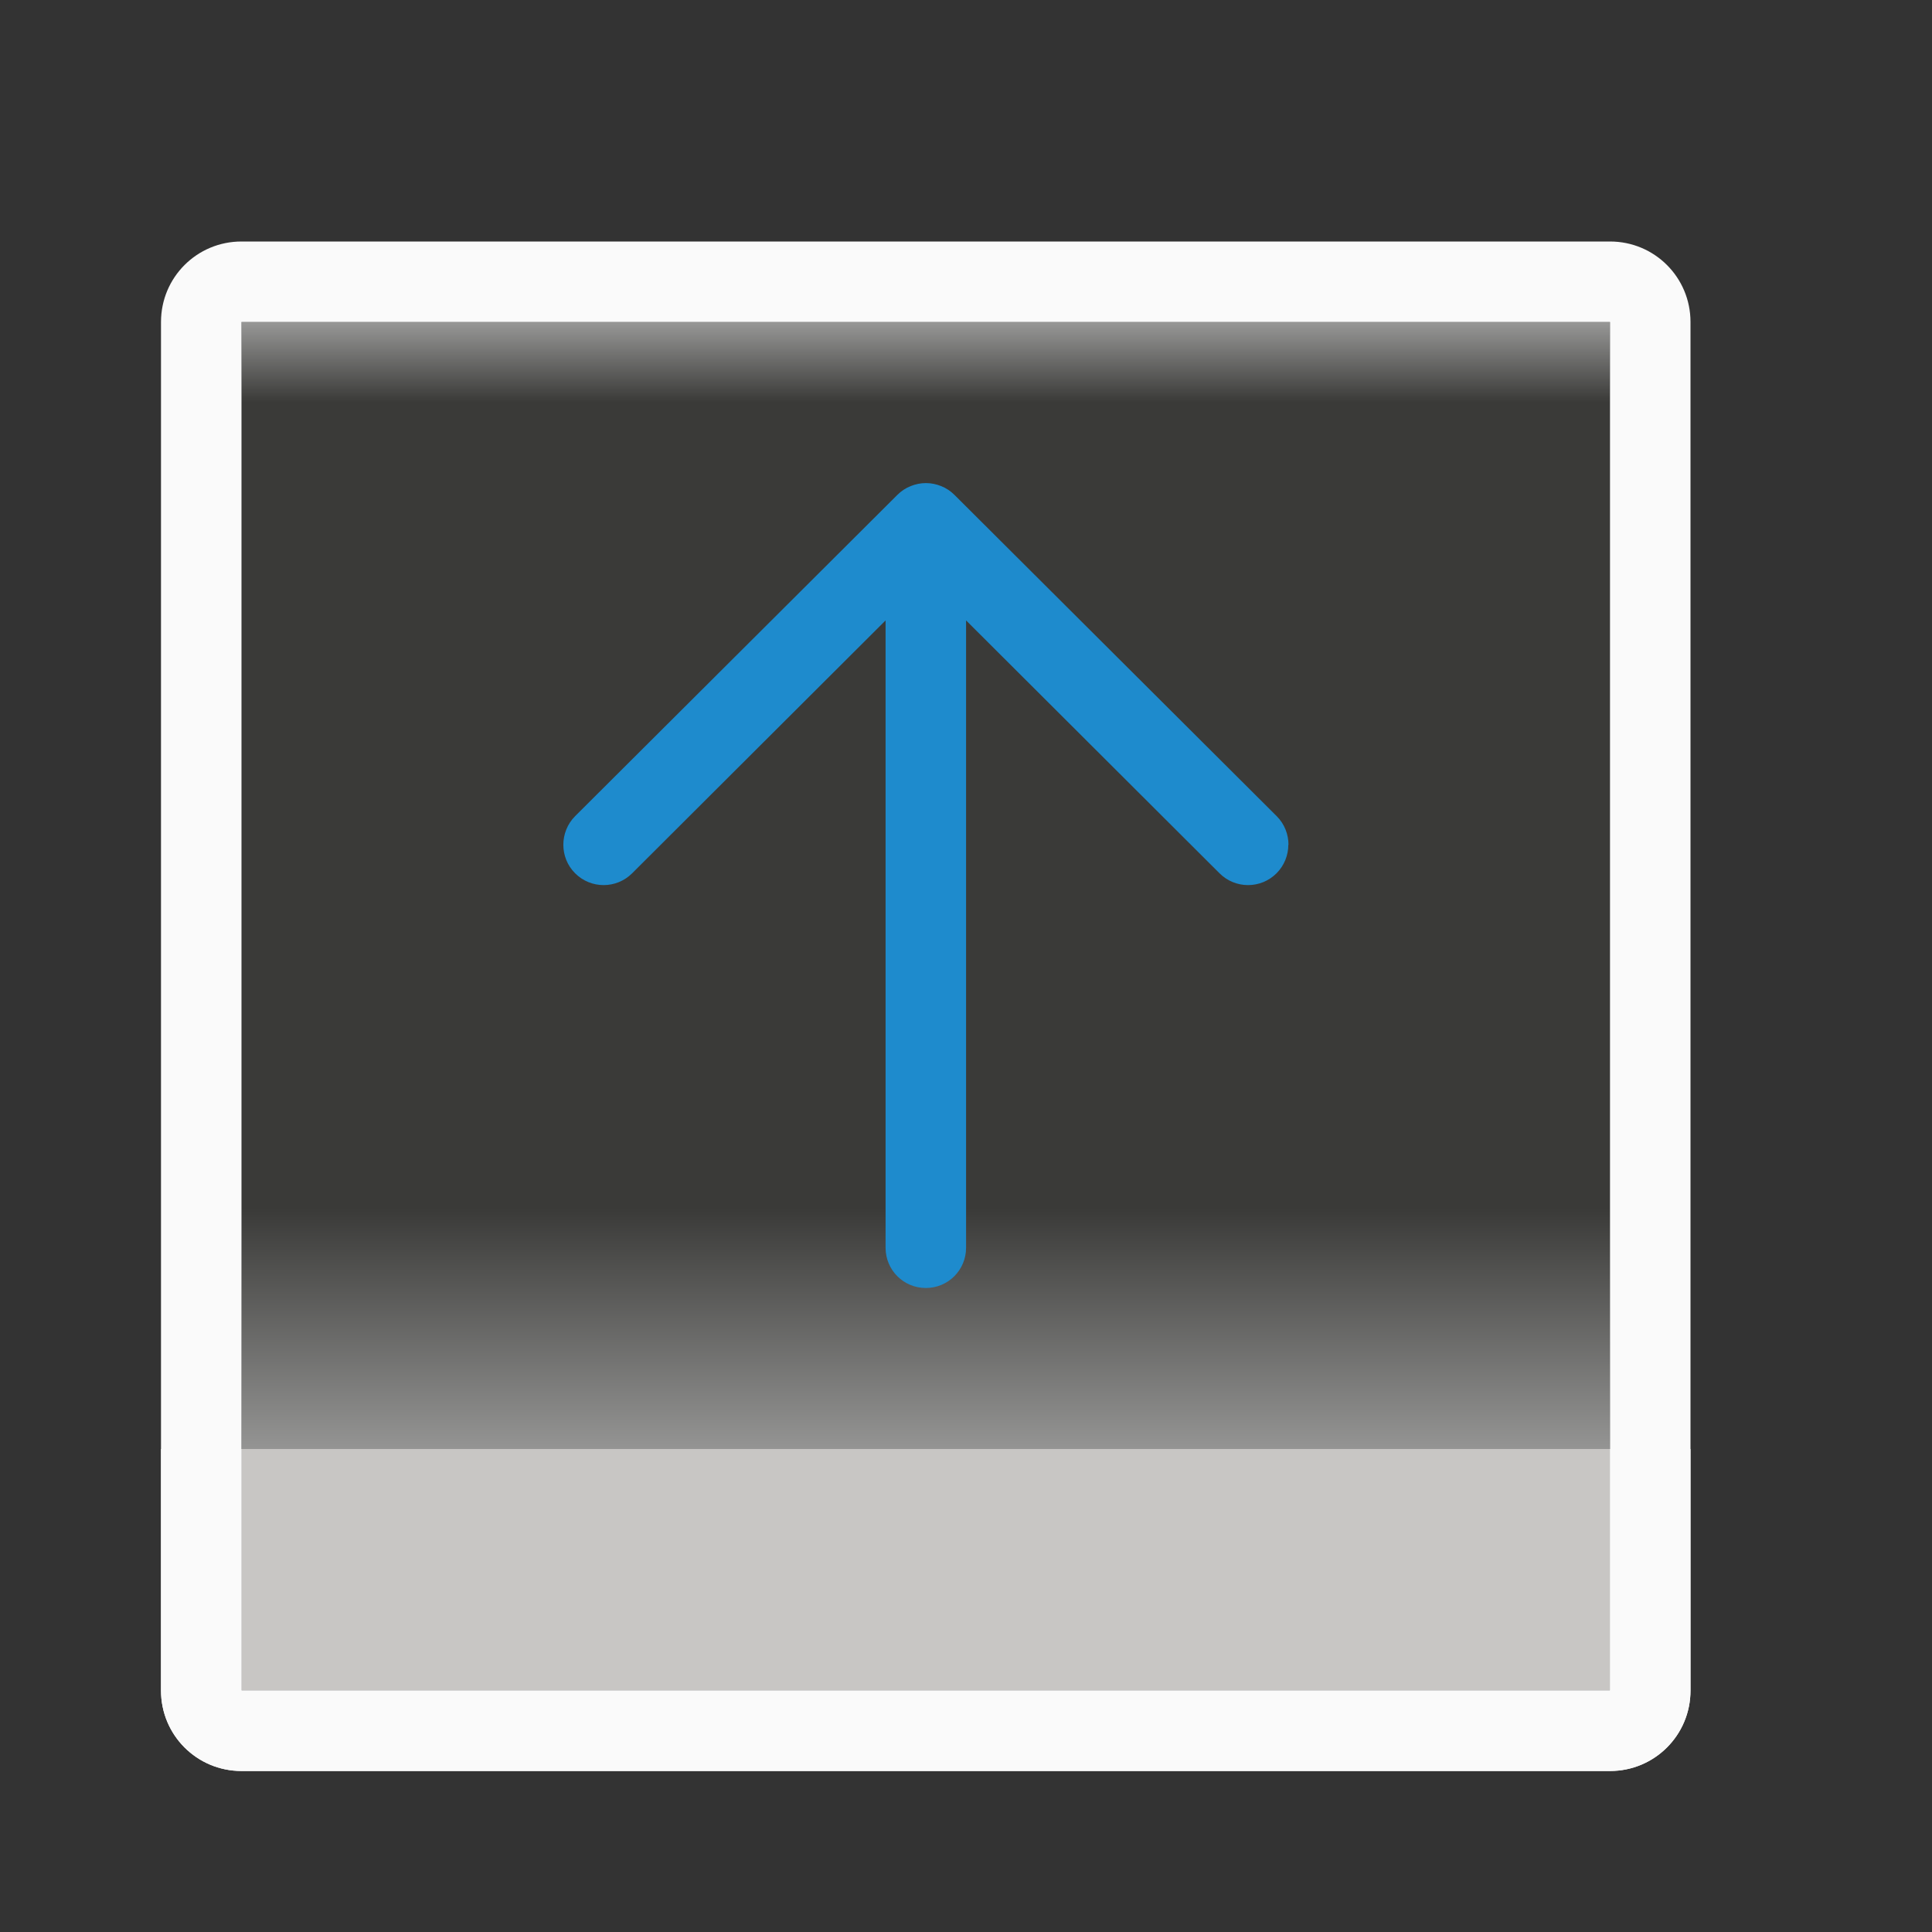 <svg viewBox="0 0 24 24" xmlns="http://www.w3.org/2000/svg" xmlns:xlink="http://www.w3.org/1999/xlink"><rect x="0" y="0" width="24" height="24" fill="#333333" stroke="none"/><linearGradient id="a" gradientUnits="userSpaceOnUse" x1="12" x2="12" y1="3" y2="21"><stop offset="0" stop-color="#efefef"/><stop offset=".333" stop-color="#3a3a38"/><stop offset=".889" stop-color="#3a3a38"/><stop offset="1" stop-color="#f5f5f5"/></linearGradient><g transform="matrix(1 0 0 -1 -1 24)"><path d="m4 6h17v14h-17z" fill="url(#a)"/><g fill="#fafafa"><path d="m4 3h17v3h-17z" fill="#c8c6c4"/><g fill="#fafafa"><path d="m4 2c-.554 0-1 .446-1 1v17c0 .554.446 1 1 1h17c.554 0 1-.446 1-1v-17c0-.554-.446-1-1-1zm0 1h17v17h-17z"/><path d="m4 2c-.554 0-1 .446-1 1v2 1h1v-1-2h4 1 6 1 5v2 1h1v-1-2c0-.554-.446-1-1-1z"/></g></g><path d="m17.004 13.506c0-.128-.049-.256-.146-.354-.196-.196-.513-.196-.709 0l-3.148 3.141v-7.793c0-.277-.223-.5-.5-.5s-.5.223-.5.5v7.793l-3.148-3.141c-.196-.196-.513-.196-.709 0-.098.098-.146.226-.146.354 0 .128.049.258.146.355l4.004 3.992c.047.047.103.084.166.109.058.023.121.037.188.037s.13-.014.188-.037c.063-.025.119-.062.166-.109l4.004-3.992c.098-.098.146-.228.146-.355z" fill="#1e8bcd"/></g></svg>